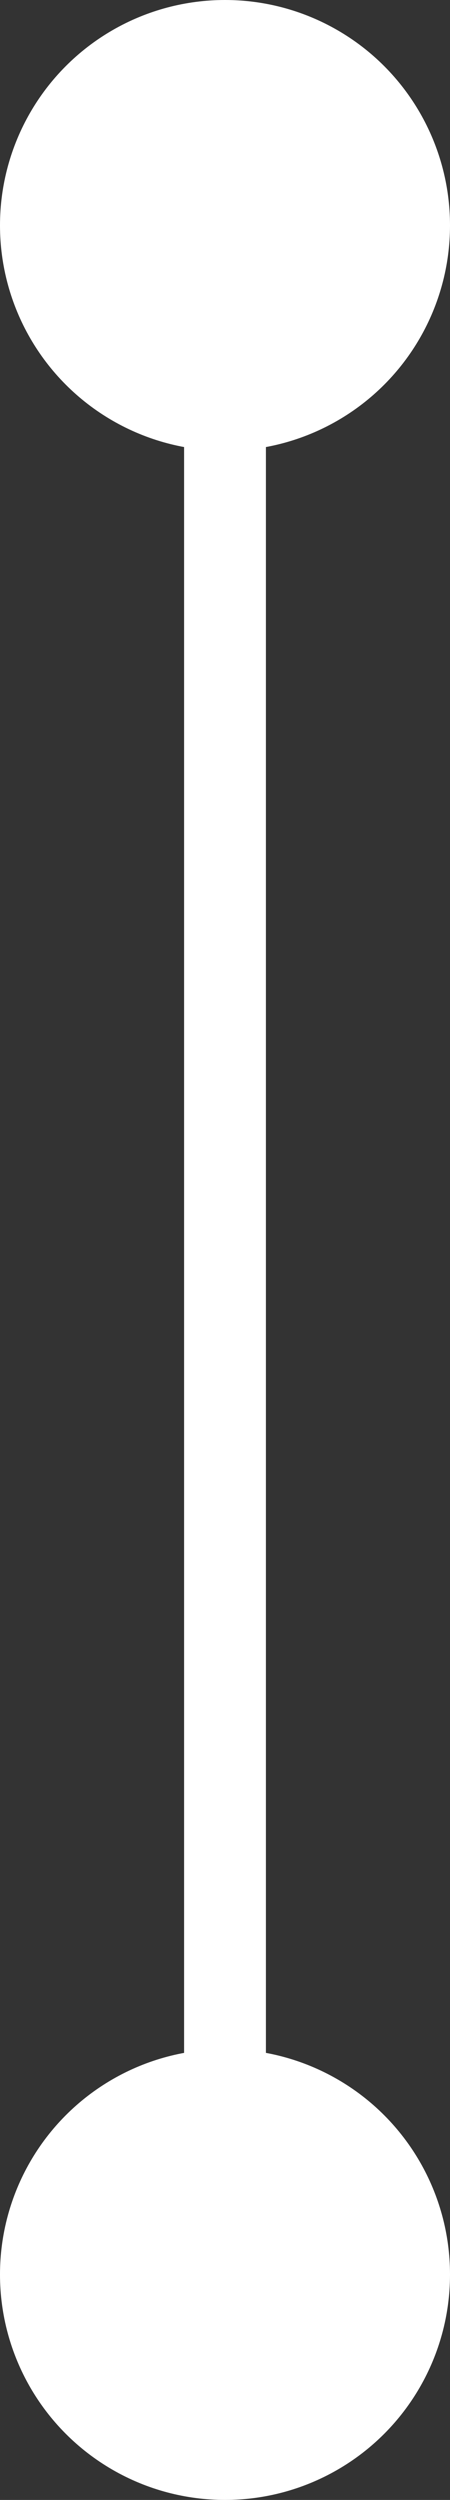 <svg xmlns="http://www.w3.org/2000/svg" width="11" height="61" viewBox="0 0 11 61"><rect x="0" y="0" width="11" height="61" fill="#333333" stroke="none"/><defs><style>.a{fill:none;stroke:#fff;stroke-linecap:round;stroke-width:2px;}.b{fill:#fff;}</style></defs><g transform="translate(-678 -1334)"><line class="a" y2="45" transform="translate(683.5 1339.5)"/><circle class="b" cx="5.5" cy="5.5" r="5.5" transform="translate(678 1334)"/><circle class="b" cx="5.5" cy="5.5" r="5.5" transform="translate(678 1384)"/></g></svg>